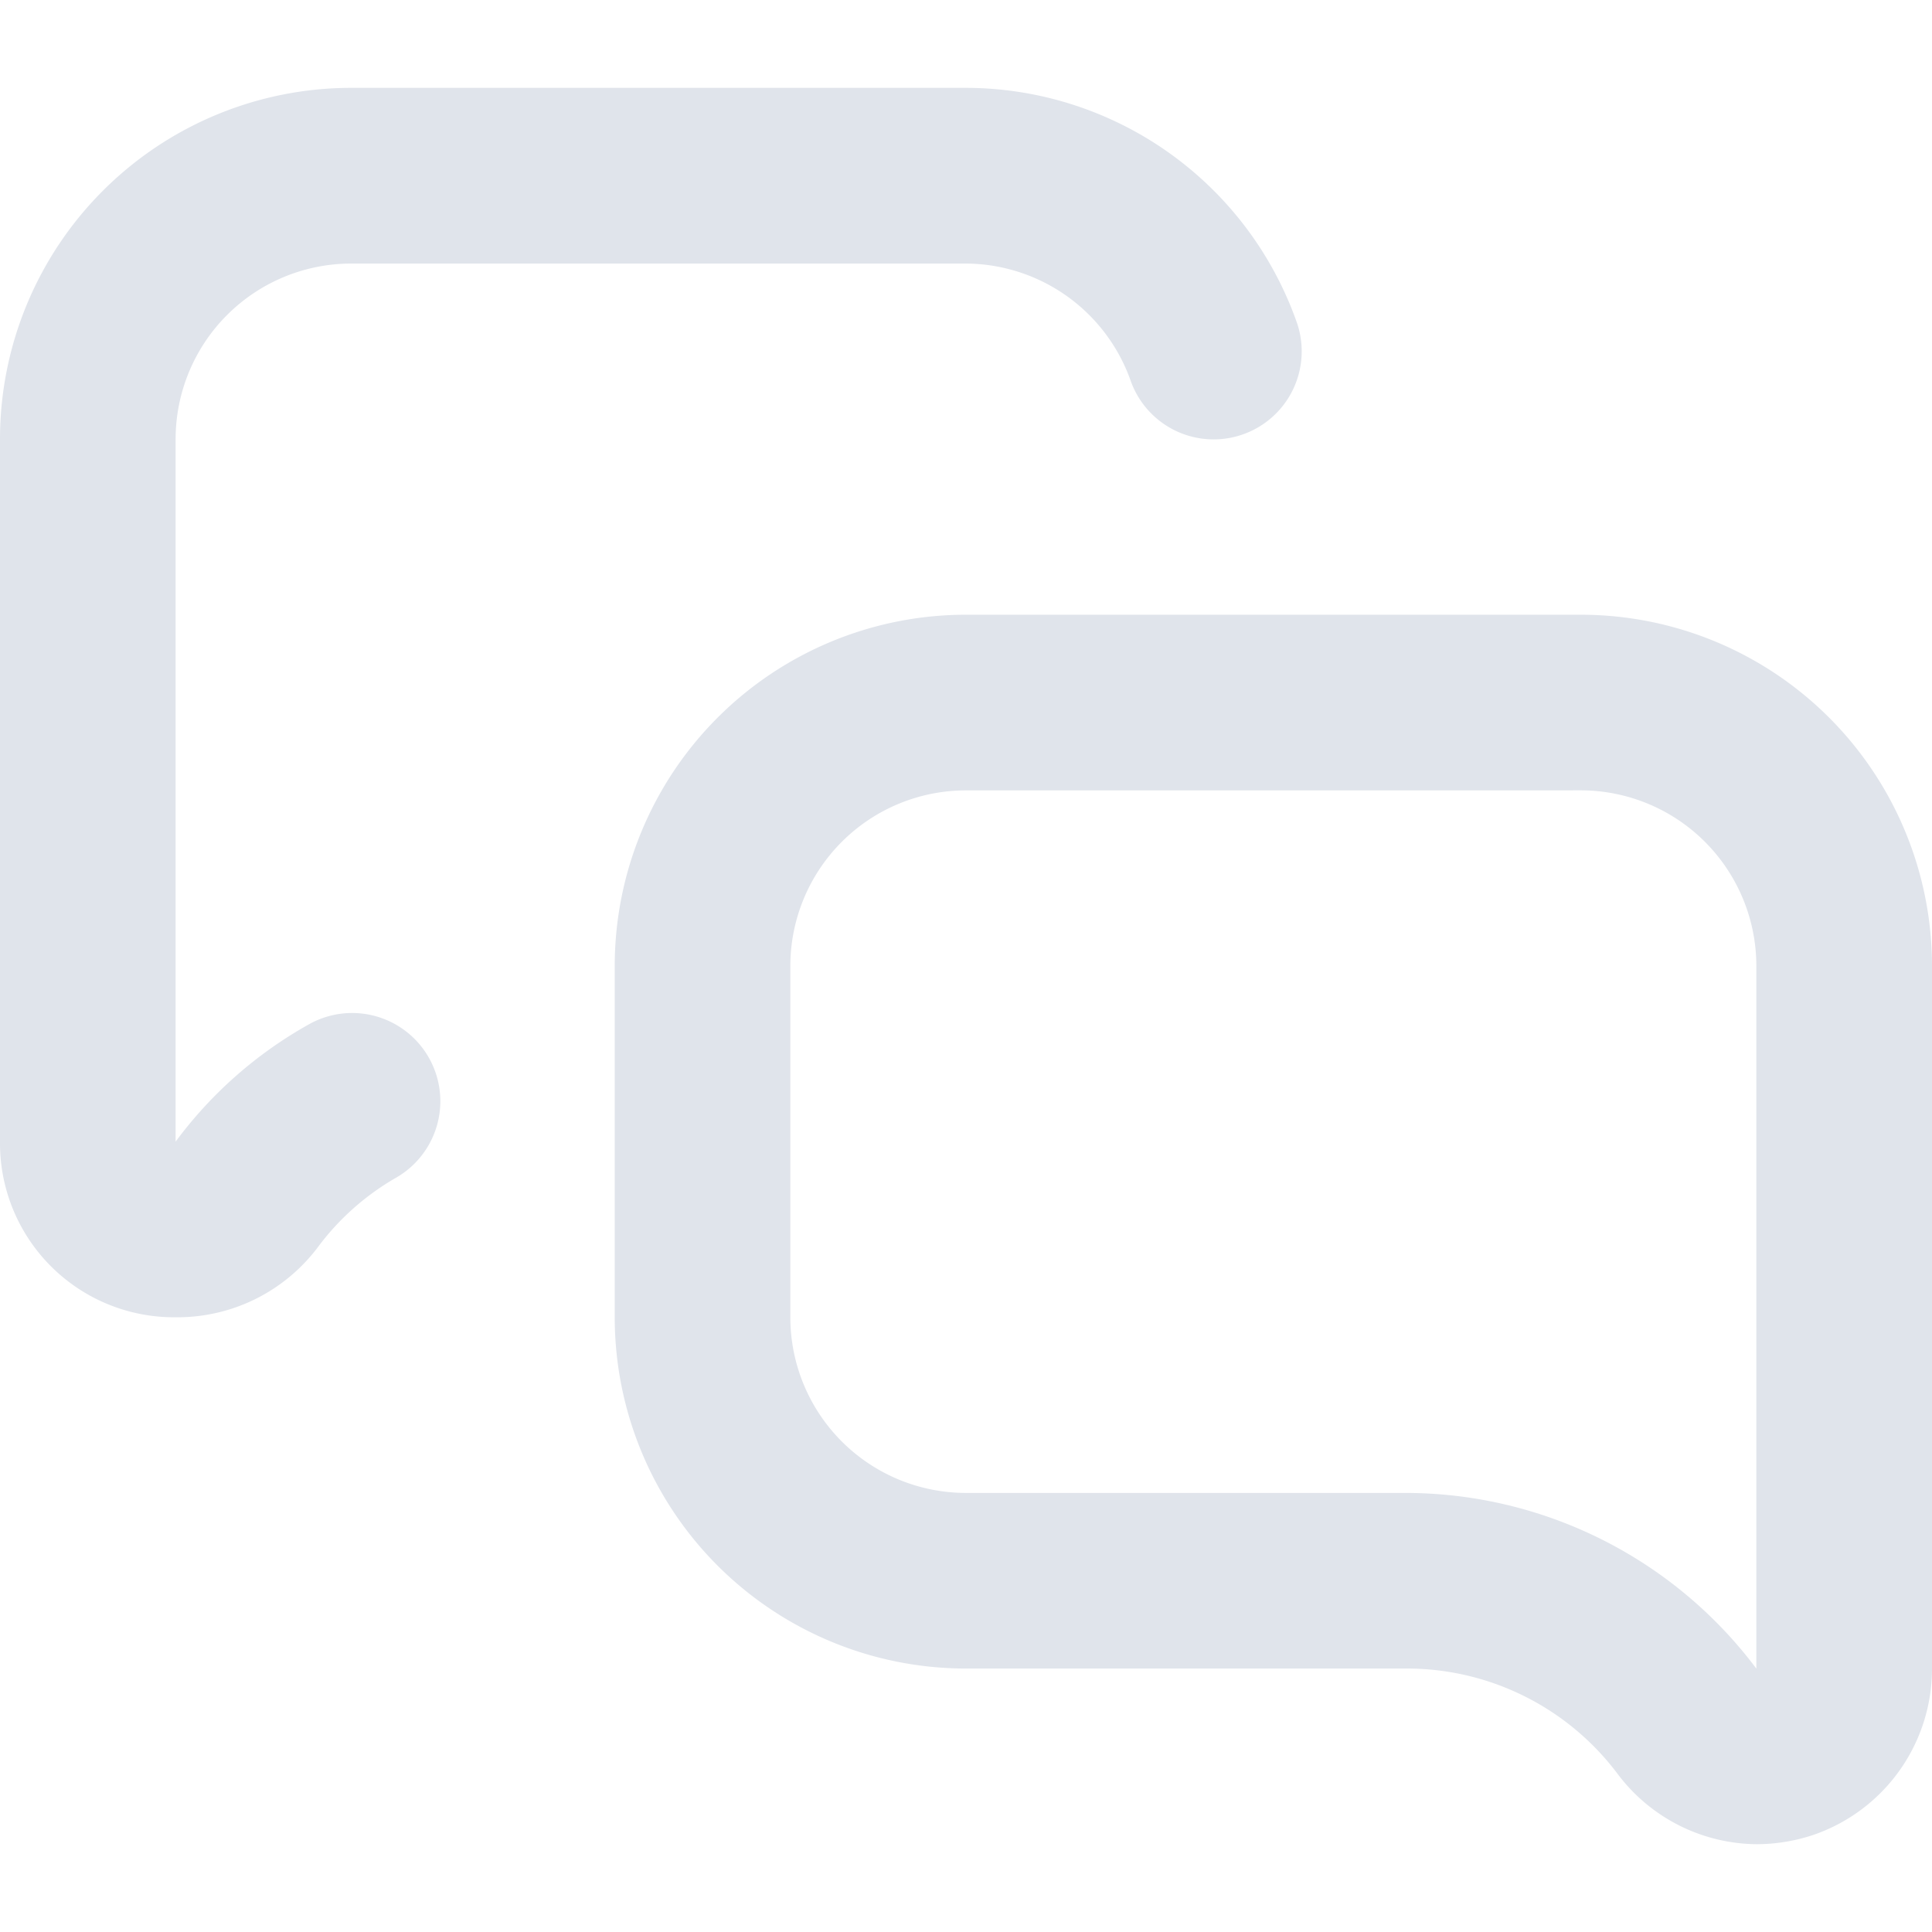 <svg xmlns="http://www.w3.org/2000/svg" xmlns:xlink="http://www.w3.org/1999/xlink" width="38" height="38" viewBox="0 0 38 38">
  <defs>
    <clipPath id="clip-path">
      <rect id="Rectangle_836" data-name="Rectangle 836" width="38" height="38" transform="translate(678 406)" fill="#fff"/>
    </clipPath>
  </defs>
  <g id="Groupe_de_masques_32" data-name="Groupe de masques 32" transform="translate(-678 -406)" clip-path="url(#clip-path)">
    <g id="Layer_6" data-name="Layer 6" transform="translate(669.364 397.364)">
      <path id="Tracé_1292" data-name="Tracé 1292" d="M12.091,34.545a3.423,3.423,0,0,1-3.455-3.455V17.273a6.909,6.909,0,0,1,6.909-6.909H27.636a6.909,6.909,0,0,1,6.512,4.629A1.731,1.731,0,0,1,30.866,16.1a3.455,3.455,0,0,0-3.23-2.28H15.545a3.455,3.455,0,0,0-3.455,3.455V31.091a8.291,8.291,0,0,1,2.608-2.3A1.733,1.733,0,1,1,16.426,31.8a5.044,5.044,0,0,0-1.537,1.365A3.455,3.455,0,0,1,12.091,34.545Z" fill="#e0e4eb"/>
      <path id="Tracé_1293" data-name="Tracé 1293" d="M43.182,44.909a3.455,3.455,0,0,1-2.729-1.382,5.182,5.182,0,0,0-4.18-2.073H27.636a6.909,6.909,0,0,1-6.909-6.909V27.636a6.909,6.909,0,0,1,6.909-6.909H39.727a6.909,6.909,0,0,1,6.909,6.909V41.455a3.455,3.455,0,0,1-2.366,3.282A3.541,3.541,0,0,1,43.182,44.909ZM27.636,24.182a3.455,3.455,0,0,0-3.455,3.455v6.909A3.455,3.455,0,0,0,27.636,38h8.636a8.636,8.636,0,0,1,6.909,3.455V27.636a3.455,3.455,0,0,0-3.455-3.455Z" fill="#e0e4eb"/>
    </g>
  </g>
</svg>
